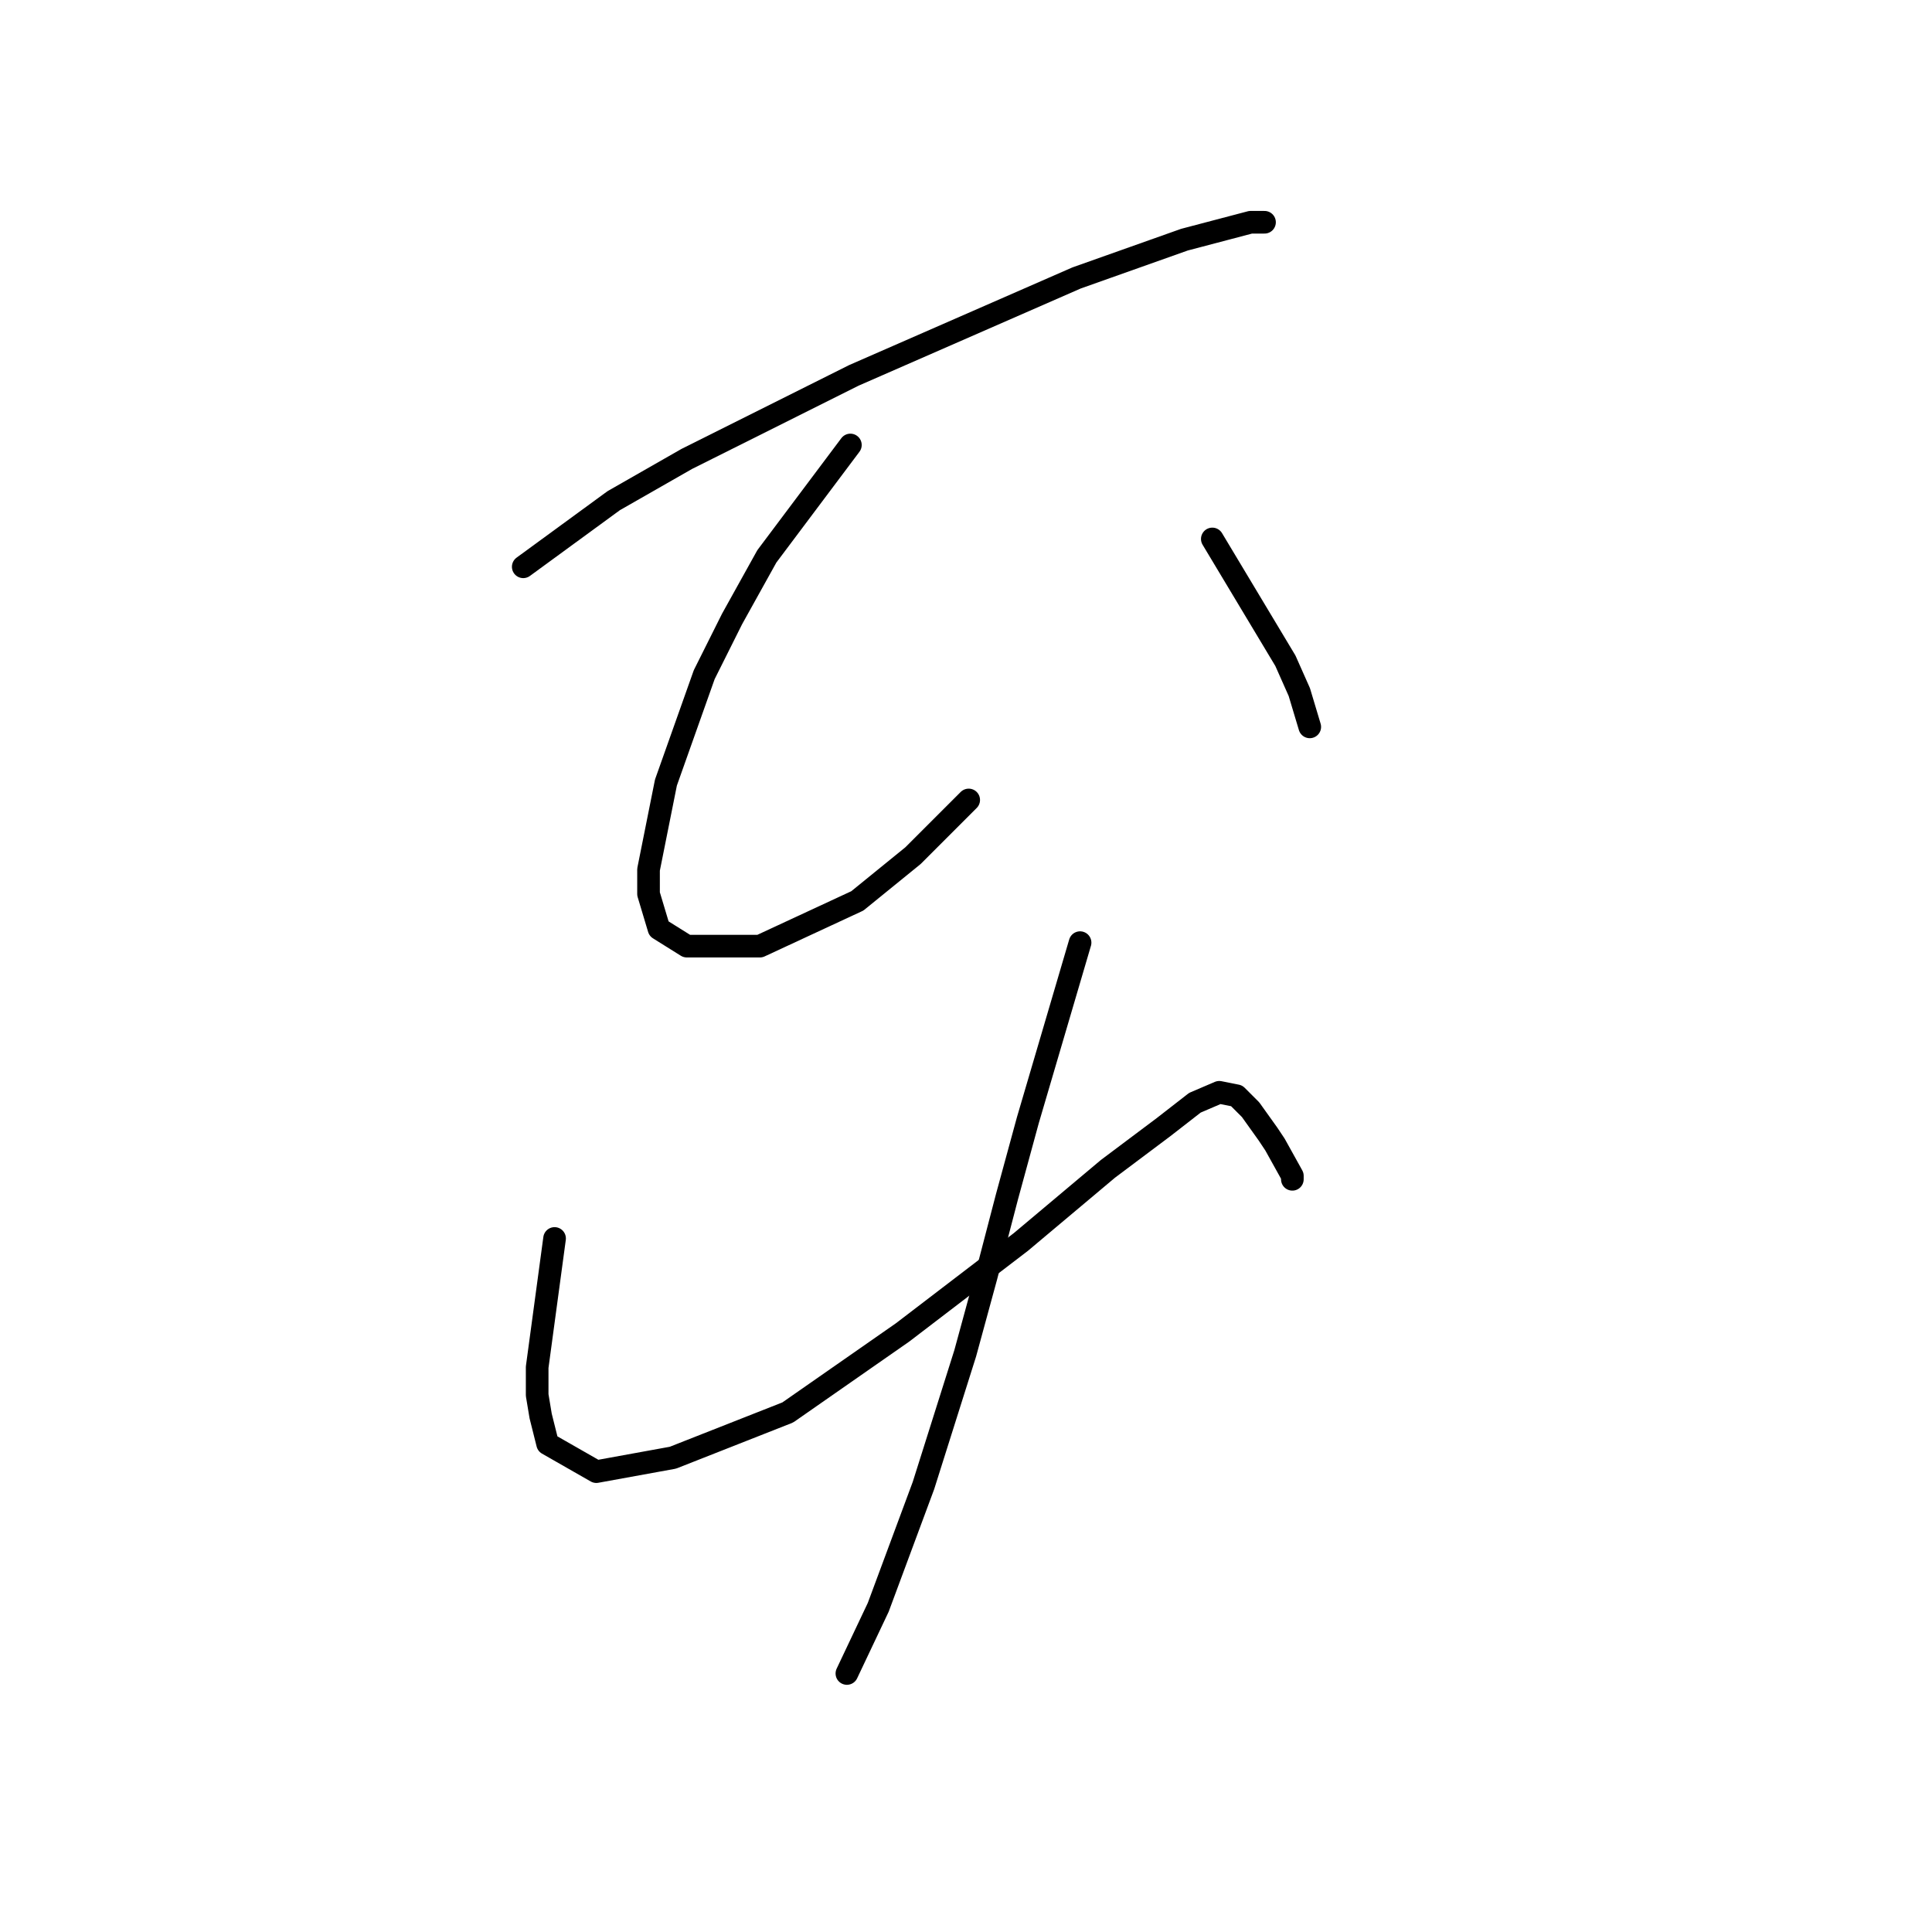 <?xml version="1.0" standalone="no"?>
    <svg width="256" height="256" xmlns="http://www.w3.org/2000/svg" version="1.1">
    <polyline stroke="black" stroke-width="3" stroke-linecap="round" fill="transparent" stroke-linejoin="round" points="69.333 75.103 81.322 66.341 91.006 60.808 113.141 49.74 142.654 36.829 156.949 31.756 165.71 29.45 167.555 29.45 167.555 29.45 " />
        <polyline stroke="black" stroke-width="3" stroke-linecap="round" fill="transparent" stroke-linejoin="round" points="112.68 58.963 101.612 73.72 97.001 82.02 93.312 89.398 88.239 103.694 85.934 115.222 85.934 118.45 87.317 123.061 91.006 125.367 100.69 125.367 113.602 119.372 120.98 113.377 128.358 105.999 128.358 105.999 " />
        <polyline stroke="black" stroke-width="3" stroke-linecap="round" fill="transparent" stroke-linejoin="round" points="160.638 71.414 170.322 87.554 172.166 91.704 173.55 96.315 173.55 96.315 " />
        <polyline stroke="black" stroke-width="3" stroke-linecap="round" fill="transparent" stroke-linejoin="round" points="73.483 164.103 71.177 181.165 71.177 184.854 71.638 187.621 72.561 191.31 79.017 194.999 89.162 193.154 104.379 187.16 119.597 176.553 135.275 164.564 146.804 154.88 154.182 149.346 158.332 146.118 161.56 144.735 163.866 145.196 165.71 147.041 168.016 150.269 168.938 151.652 171.244 155.802 171.244 156.263 171.244 156.263 " />
        <polyline stroke="black" stroke-width="3" stroke-linecap="round" fill="transparent" stroke-linejoin="round" points="143.115 124.906 136.198 148.424 133.431 158.569 130.664 169.175 127.897 179.32 122.363 196.843 116.369 212.983 112.218 221.745 112.218 221.745 " />
        </svg>